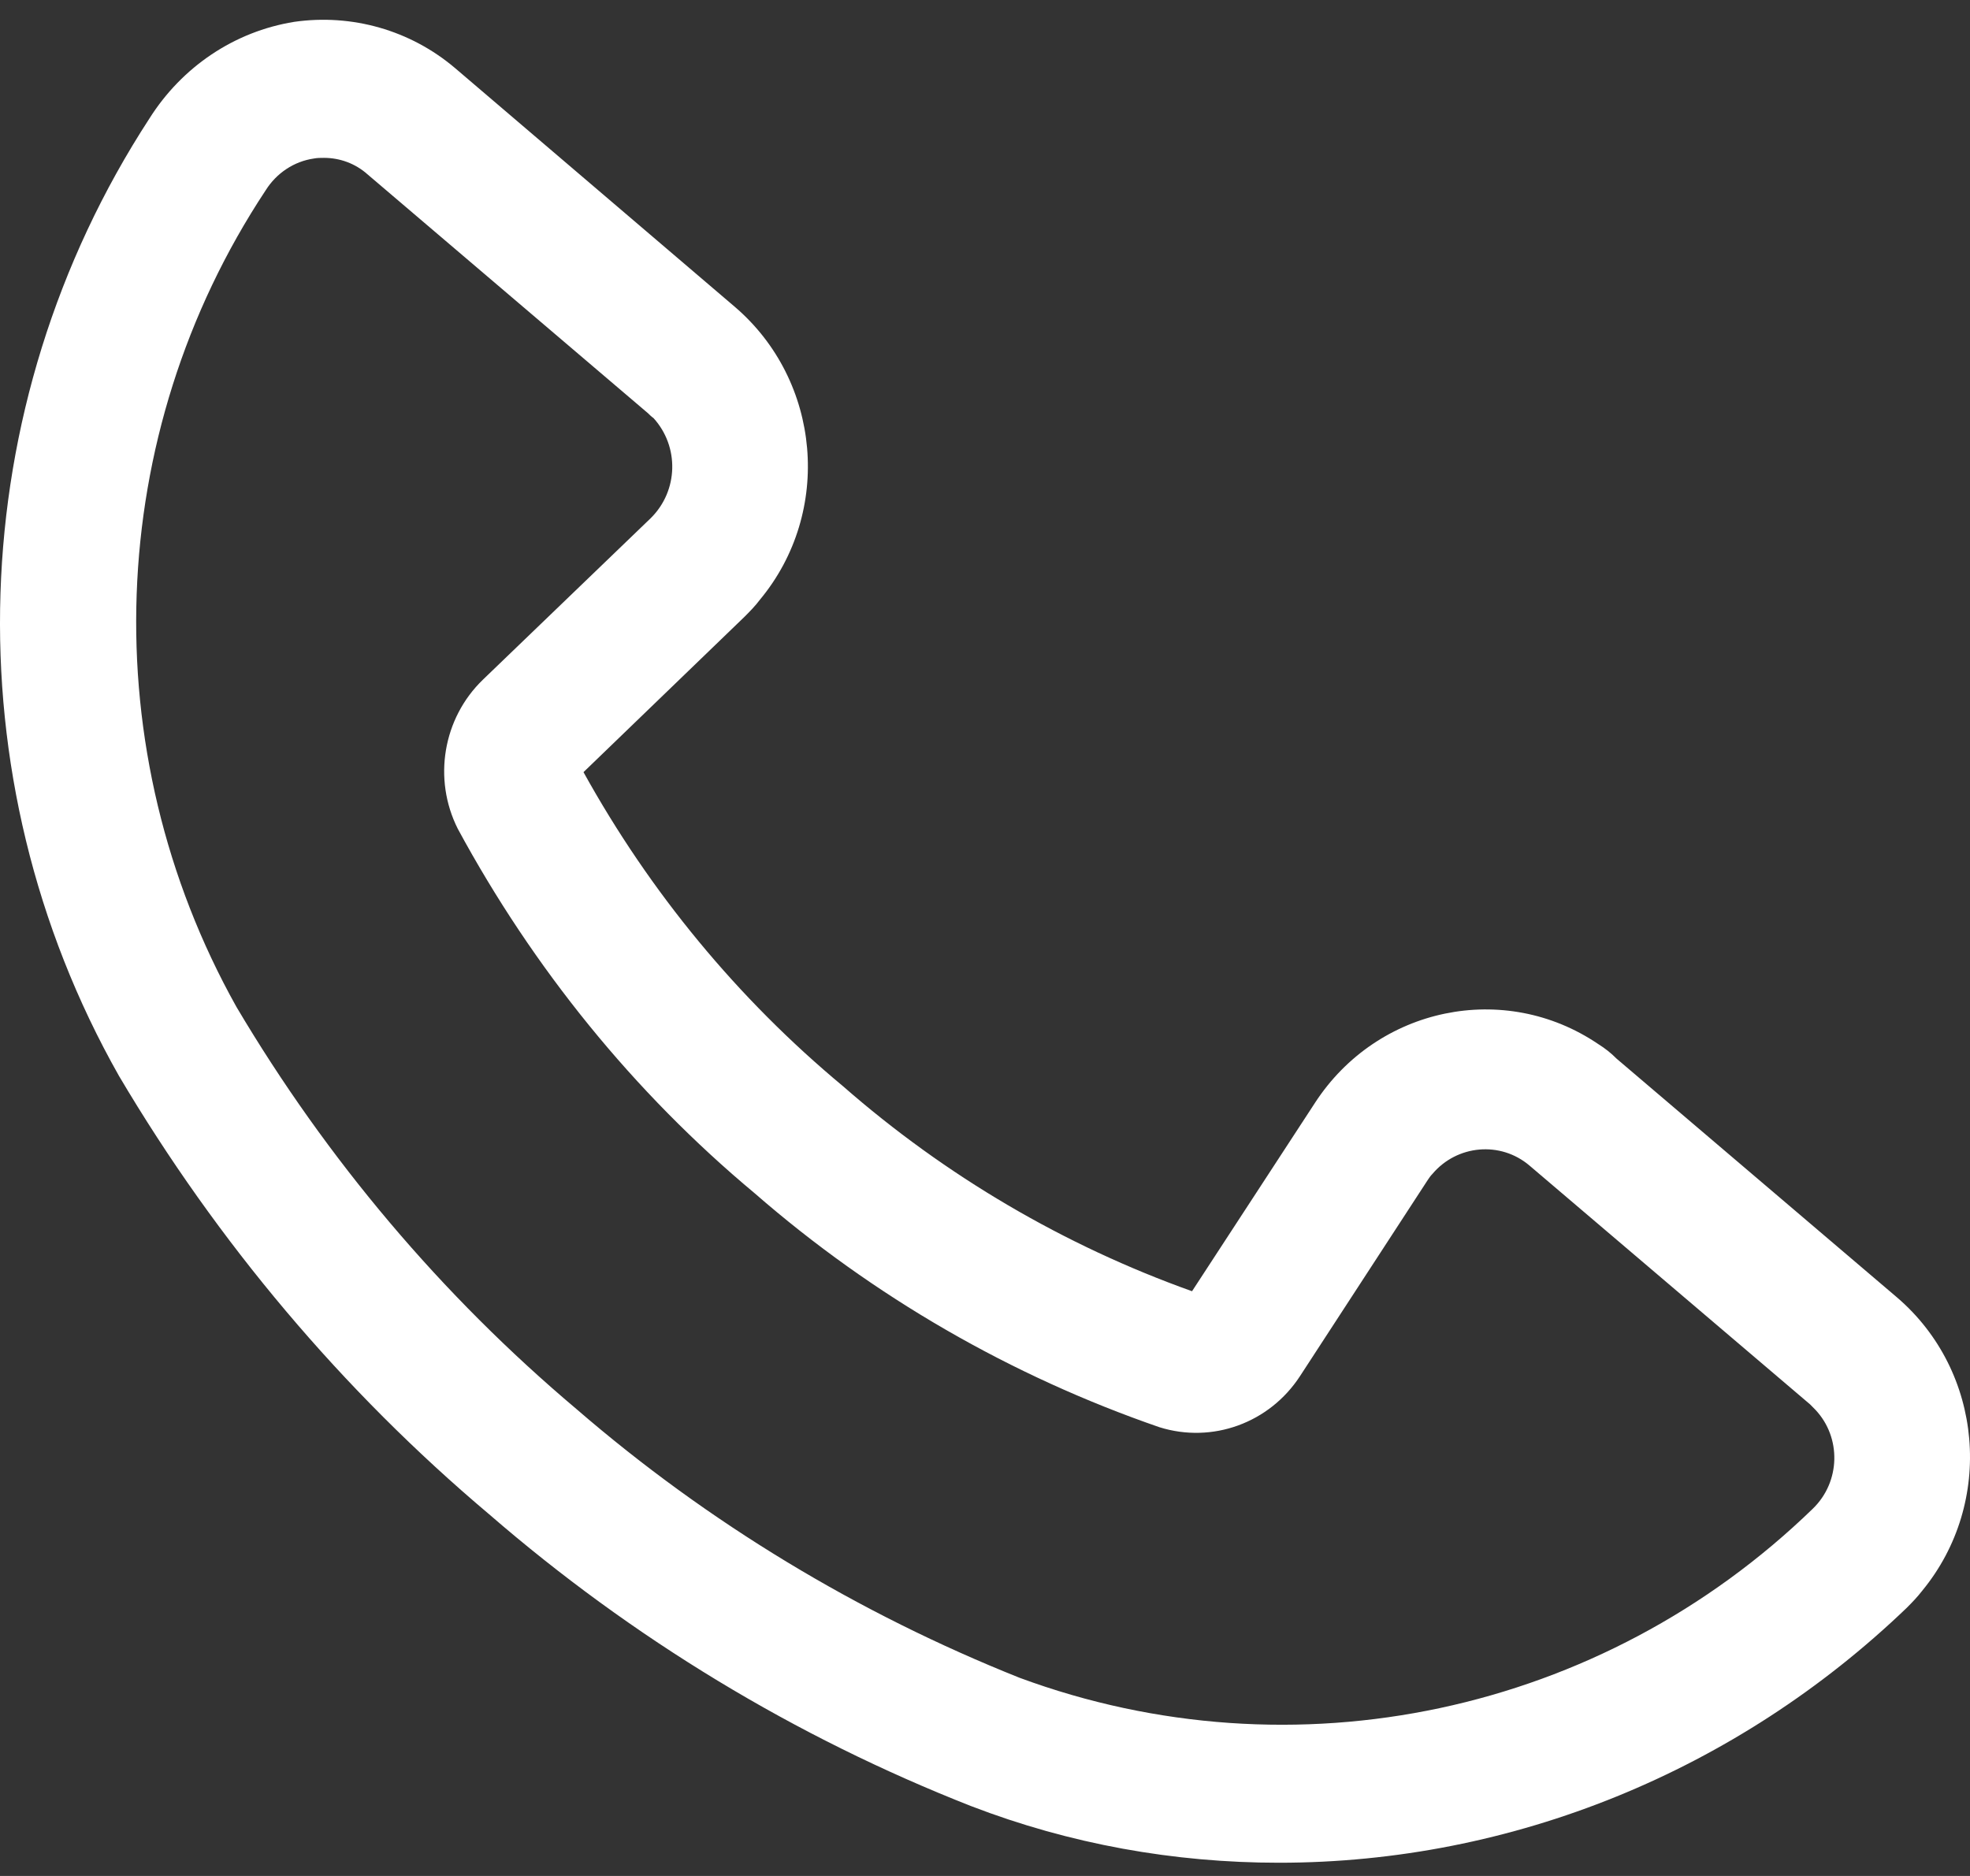 <svg viewBox="0 0 21 20" fill="none" xmlns="http://www.w3.org/2000/svg">
<rect x="0" y="0" width="21" height="20" fill="#333333" stroke="none"/>
<path d="M13.634 19.859C12.512 19.859 11.404 19.66 10.354 19.256C8.479 18.52 6.741 17.467 5.213 16.143C3.65 14.825 2.317 13.243 1.268 11.47C-0.535 8.284 -0.405 4.332 1.593 1.263C1.941 0.712 2.498 0.336 3.136 0.233C3.751 0.145 4.374 0.321 4.851 0.726L7.834 3.272C8.754 4.06 8.877 5.458 8.102 6.392C8.052 6.459 7.994 6.518 7.936 6.576L6.22 8.232C6.929 9.513 7.863 10.646 8.986 11.58C10.079 12.537 11.346 13.28 12.707 13.766L14.018 11.757C14.684 10.734 16.038 10.454 17.037 11.131C17.109 11.176 17.174 11.227 17.232 11.286L20.222 13.832C21.142 14.62 21.265 16.018 20.49 16.96C20.439 17.026 20.382 17.085 20.324 17.143C18.514 18.88 16.124 19.859 13.634 19.859ZM3.454 1.683C3.418 1.683 3.382 1.683 3.346 1.69C3.136 1.72 2.947 1.845 2.832 2.029C1.108 4.634 0.993 8.004 2.52 10.734C3.483 12.36 4.707 13.81 6.147 15.024C7.552 16.238 9.152 17.202 10.868 17.887C13.793 18.968 17.073 18.269 19.325 16.084C19.621 15.797 19.629 15.326 19.354 15.032C19.332 15.009 19.317 14.995 19.296 14.973L16.305 12.427C15.994 12.162 15.531 12.206 15.27 12.515C15.248 12.537 15.234 12.559 15.219 12.581L13.858 14.671C13.532 15.171 12.924 15.392 12.36 15.216C10.781 14.671 9.311 13.825 8.044 12.721C6.756 11.647 5.684 10.322 4.88 8.836C4.613 8.306 4.721 7.658 5.148 7.246L6.937 5.524C7.234 5.23 7.241 4.759 6.966 4.457C6.944 4.442 6.922 4.42 6.908 4.406L3.918 1.859C3.787 1.742 3.621 1.683 3.454 1.683Z" fill="white"/>
</svg>
